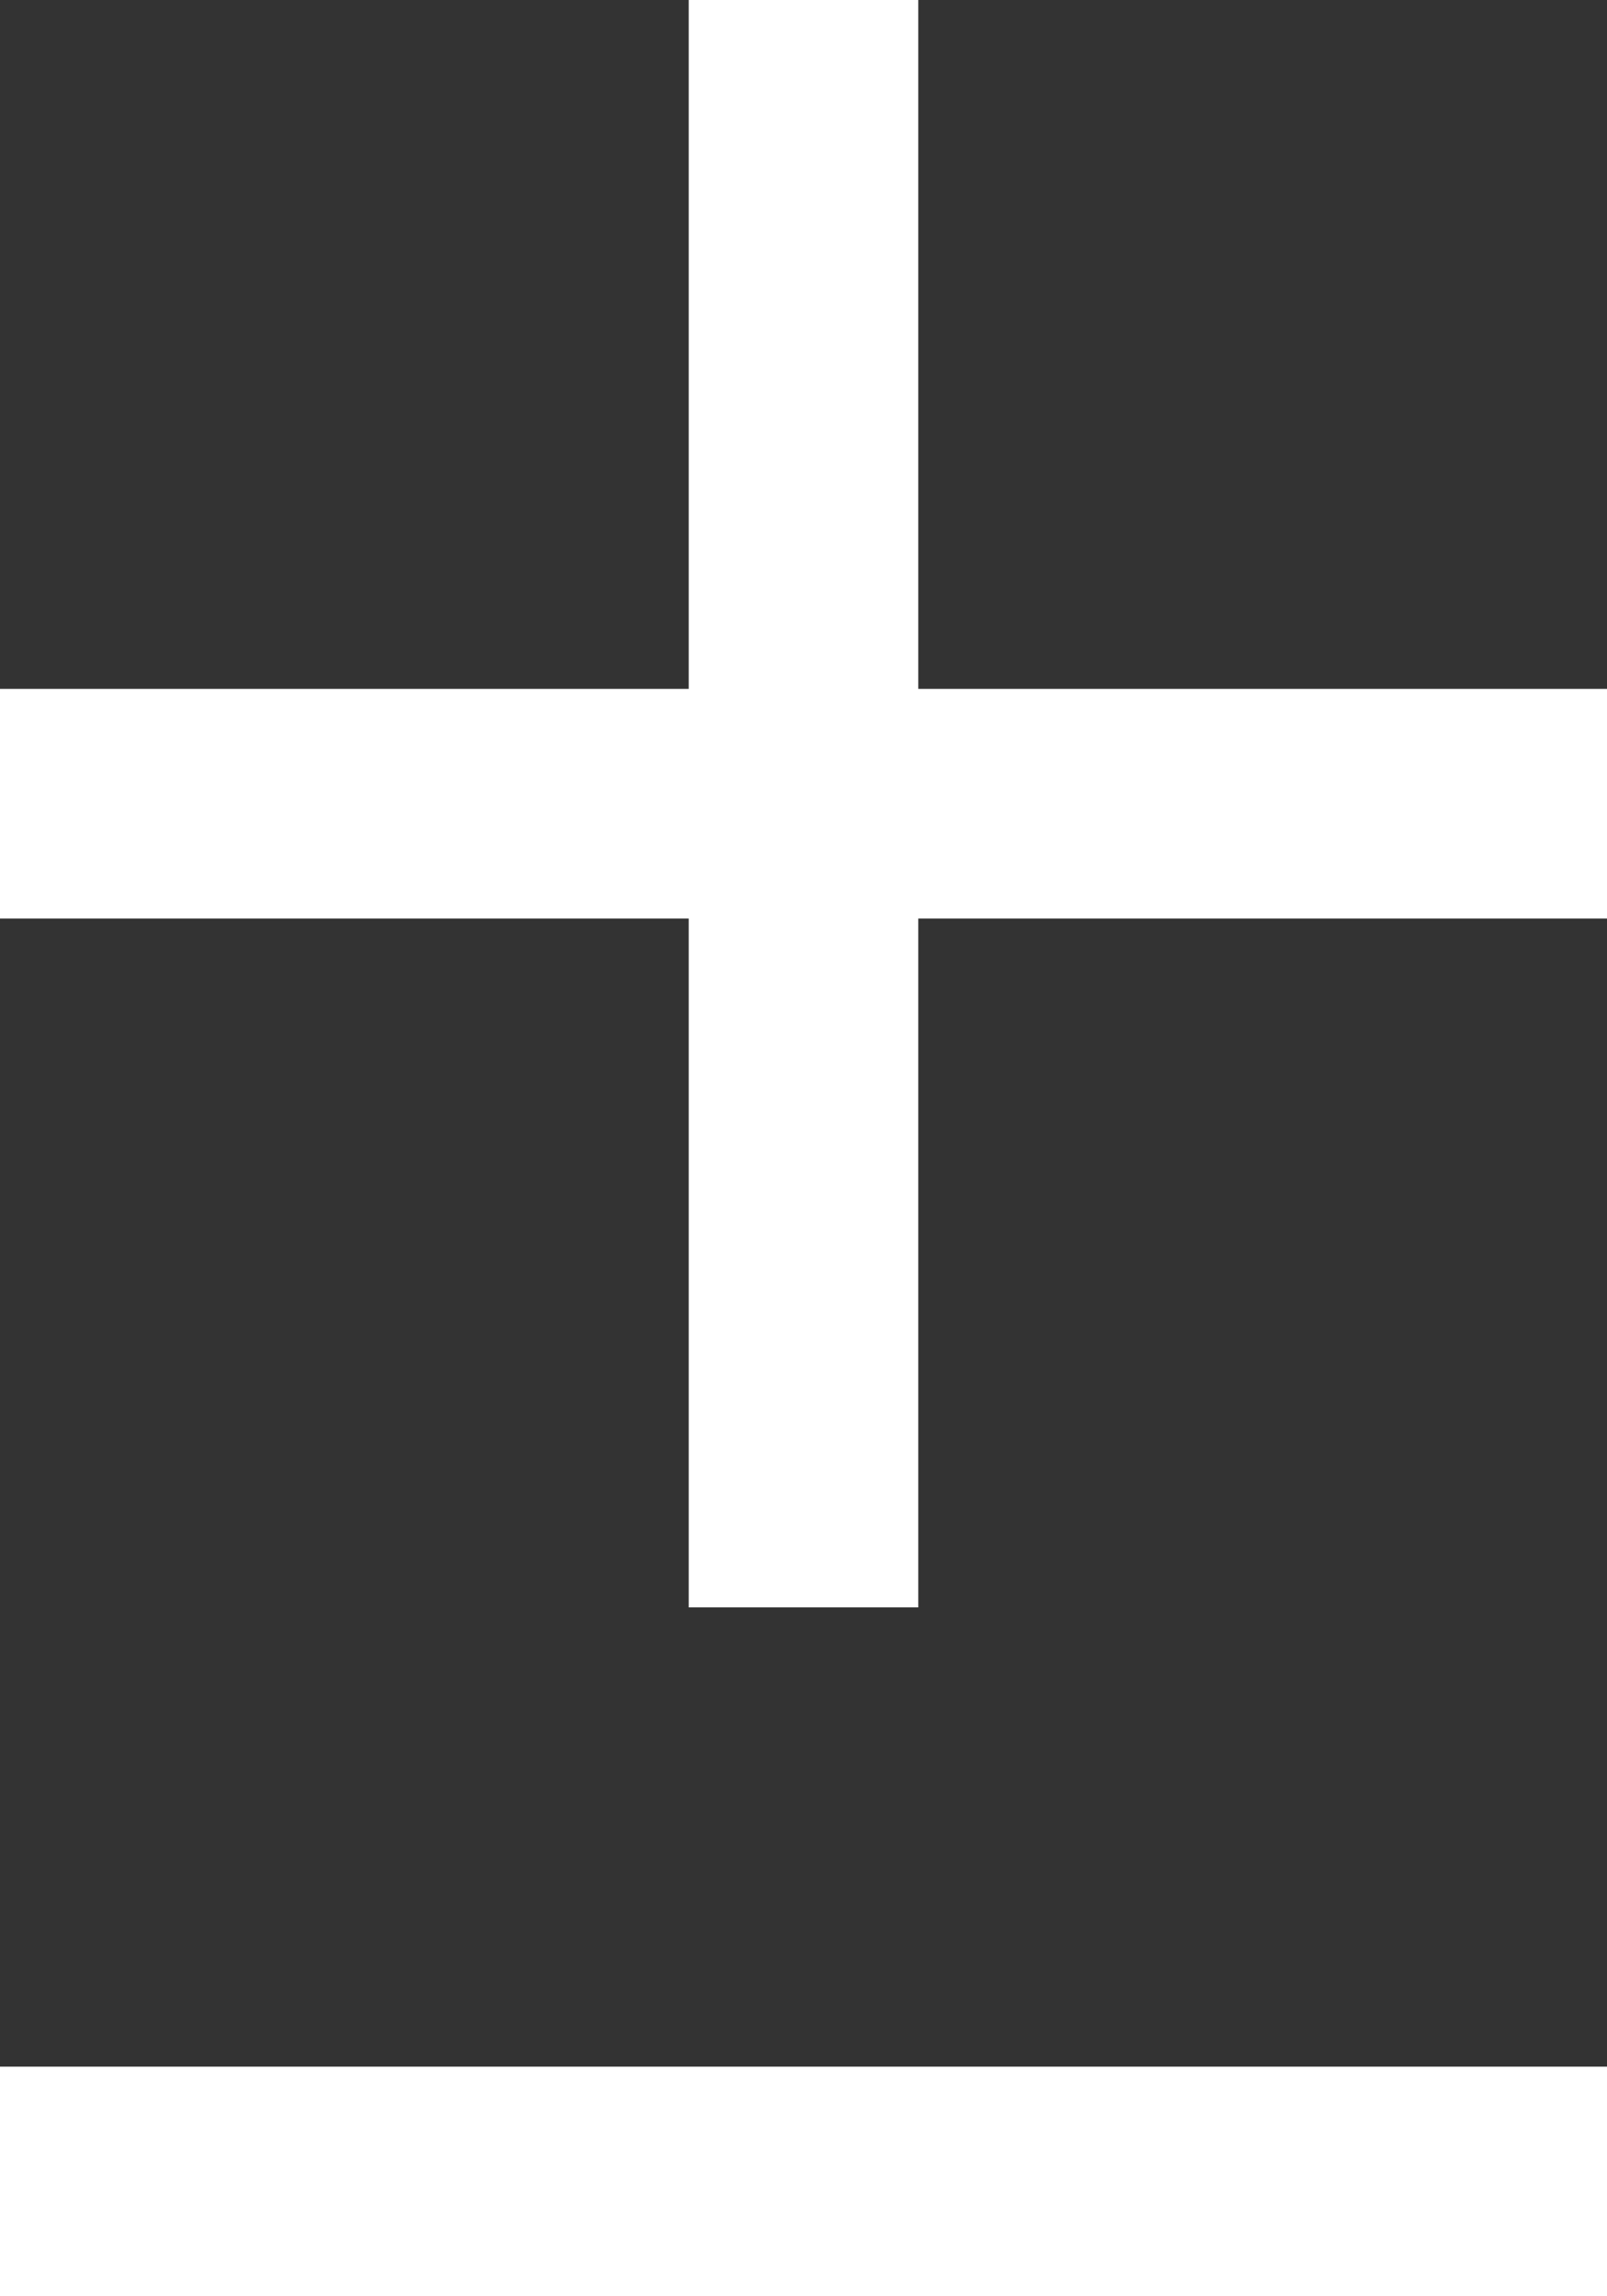 <svg width="14" height="20" viewBox="0 0 14 20" fill="none" xmlns="http://www.w3.org/2000/svg">
<rect x="0" y="0" width="14" height="20" fill="#333333" stroke="none"/>
<path d="M6 0H8V14H6V0Z" fill="white"/>
<path d="M14 6V8L0 8L8.74228e-08 6L14 6Z" fill="white"/>
<path d="M14 18V20H0L8.74228e-08 18H14Z" fill="white"/>
</svg>
